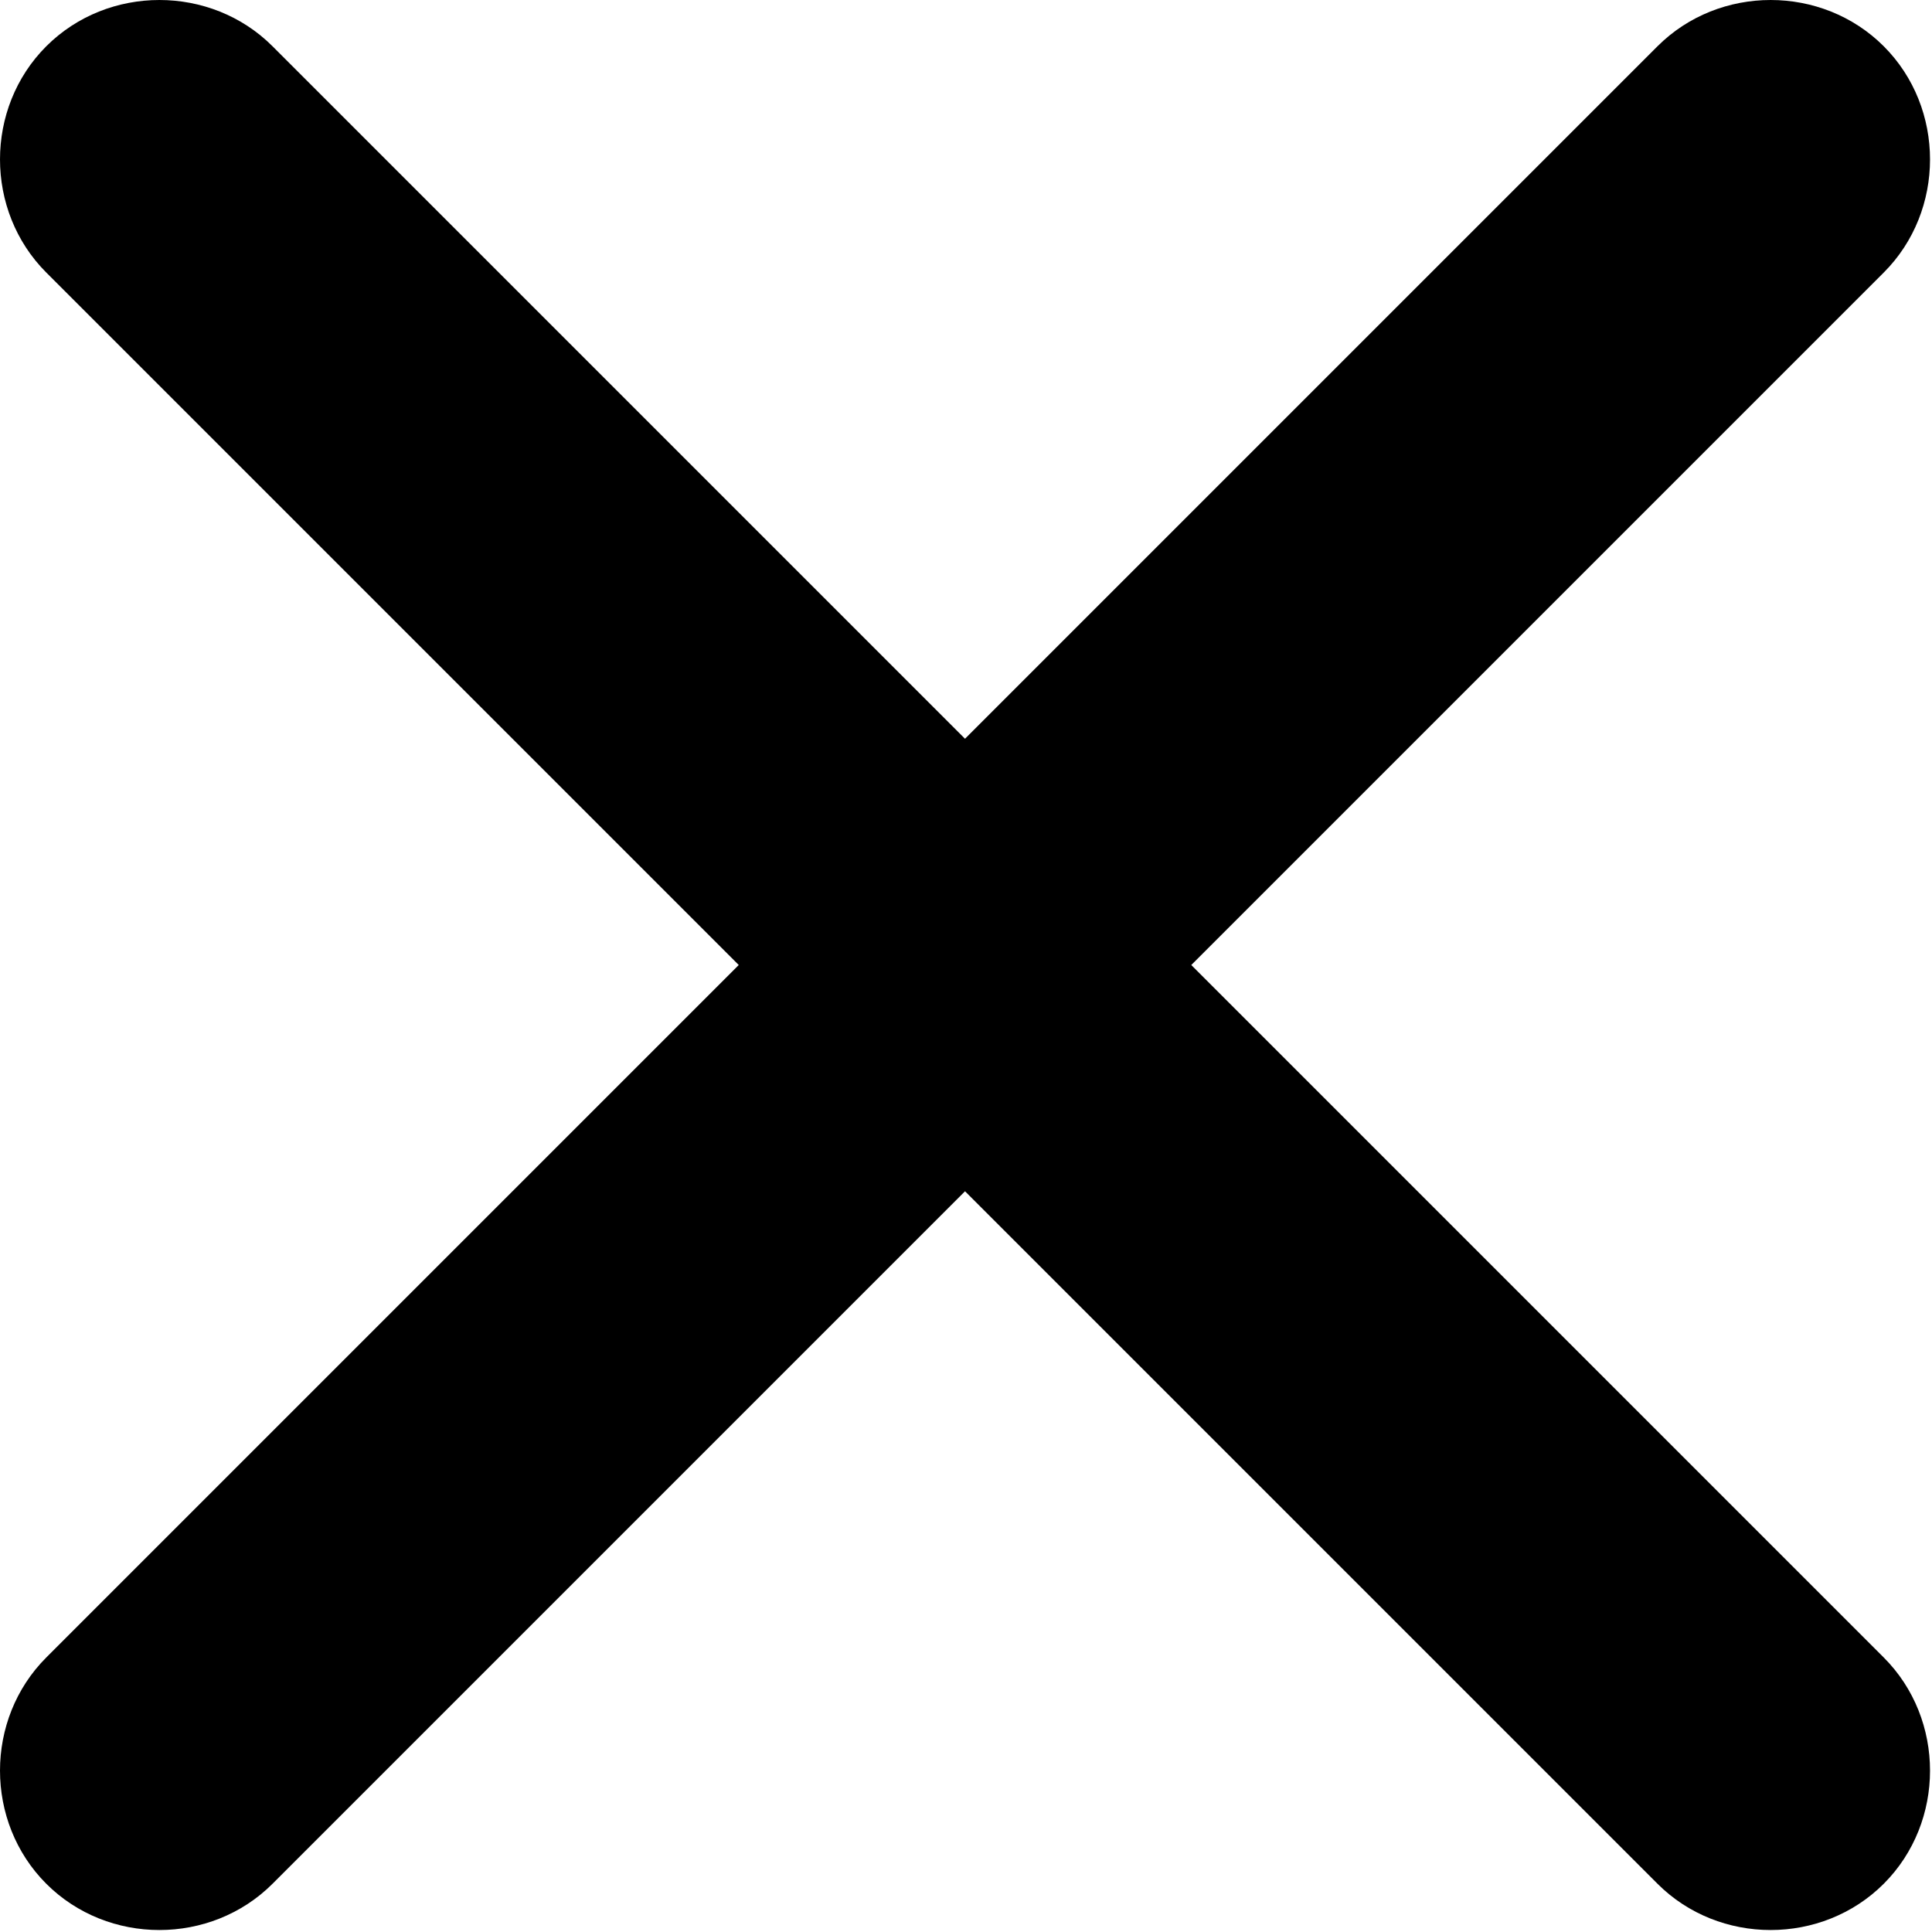 <?xml version="1.0" encoding="UTF-8" standalone="no"?>
<!DOCTYPE svg PUBLIC "-//W3C//DTD SVG 1.1//EN" "http://www.w3.org/Graphics/SVG/1.1/DTD/svg11.dtd">
<svg width="100%" height="100%" viewBox="0 0 263 263" version="1.1" xmlns="http://www.w3.org/2000/svg" xmlns:xlink="http://www.w3.org/1999/xlink" xml:space="preserve" xmlns:serif="http://www.serif.com/" style="fill-rule:evenodd;clip-rule:evenodd;stroke-linejoin:round;stroke-miterlimit:2;">
    <g transform="matrix(1,0,0,1,-218.633,-148.634)">
        <path d="M380.8,280L475.066,185.734C483.464,177.336 483.464,163.336 475.066,154.933C466.668,146.535 452.668,146.535 444.265,154.933L349.999,249.199L255.733,154.933C247.335,146.535 233.335,146.535 224.932,154.933C216.534,163.331 216.534,177.331 224.932,185.734L319.198,280L224.932,374.266C216.534,382.664 216.534,396.664 224.932,405.067C233.33,413.465 247.33,413.465 255.733,405.067L349.999,310.801L444.265,405.067C452.663,413.465 466.663,413.465 475.066,405.067C483.464,396.669 483.464,382.669 475.066,374.266L380.8,280Z" style="fill-rule:nonzero;"/>
    </g>
</svg>
